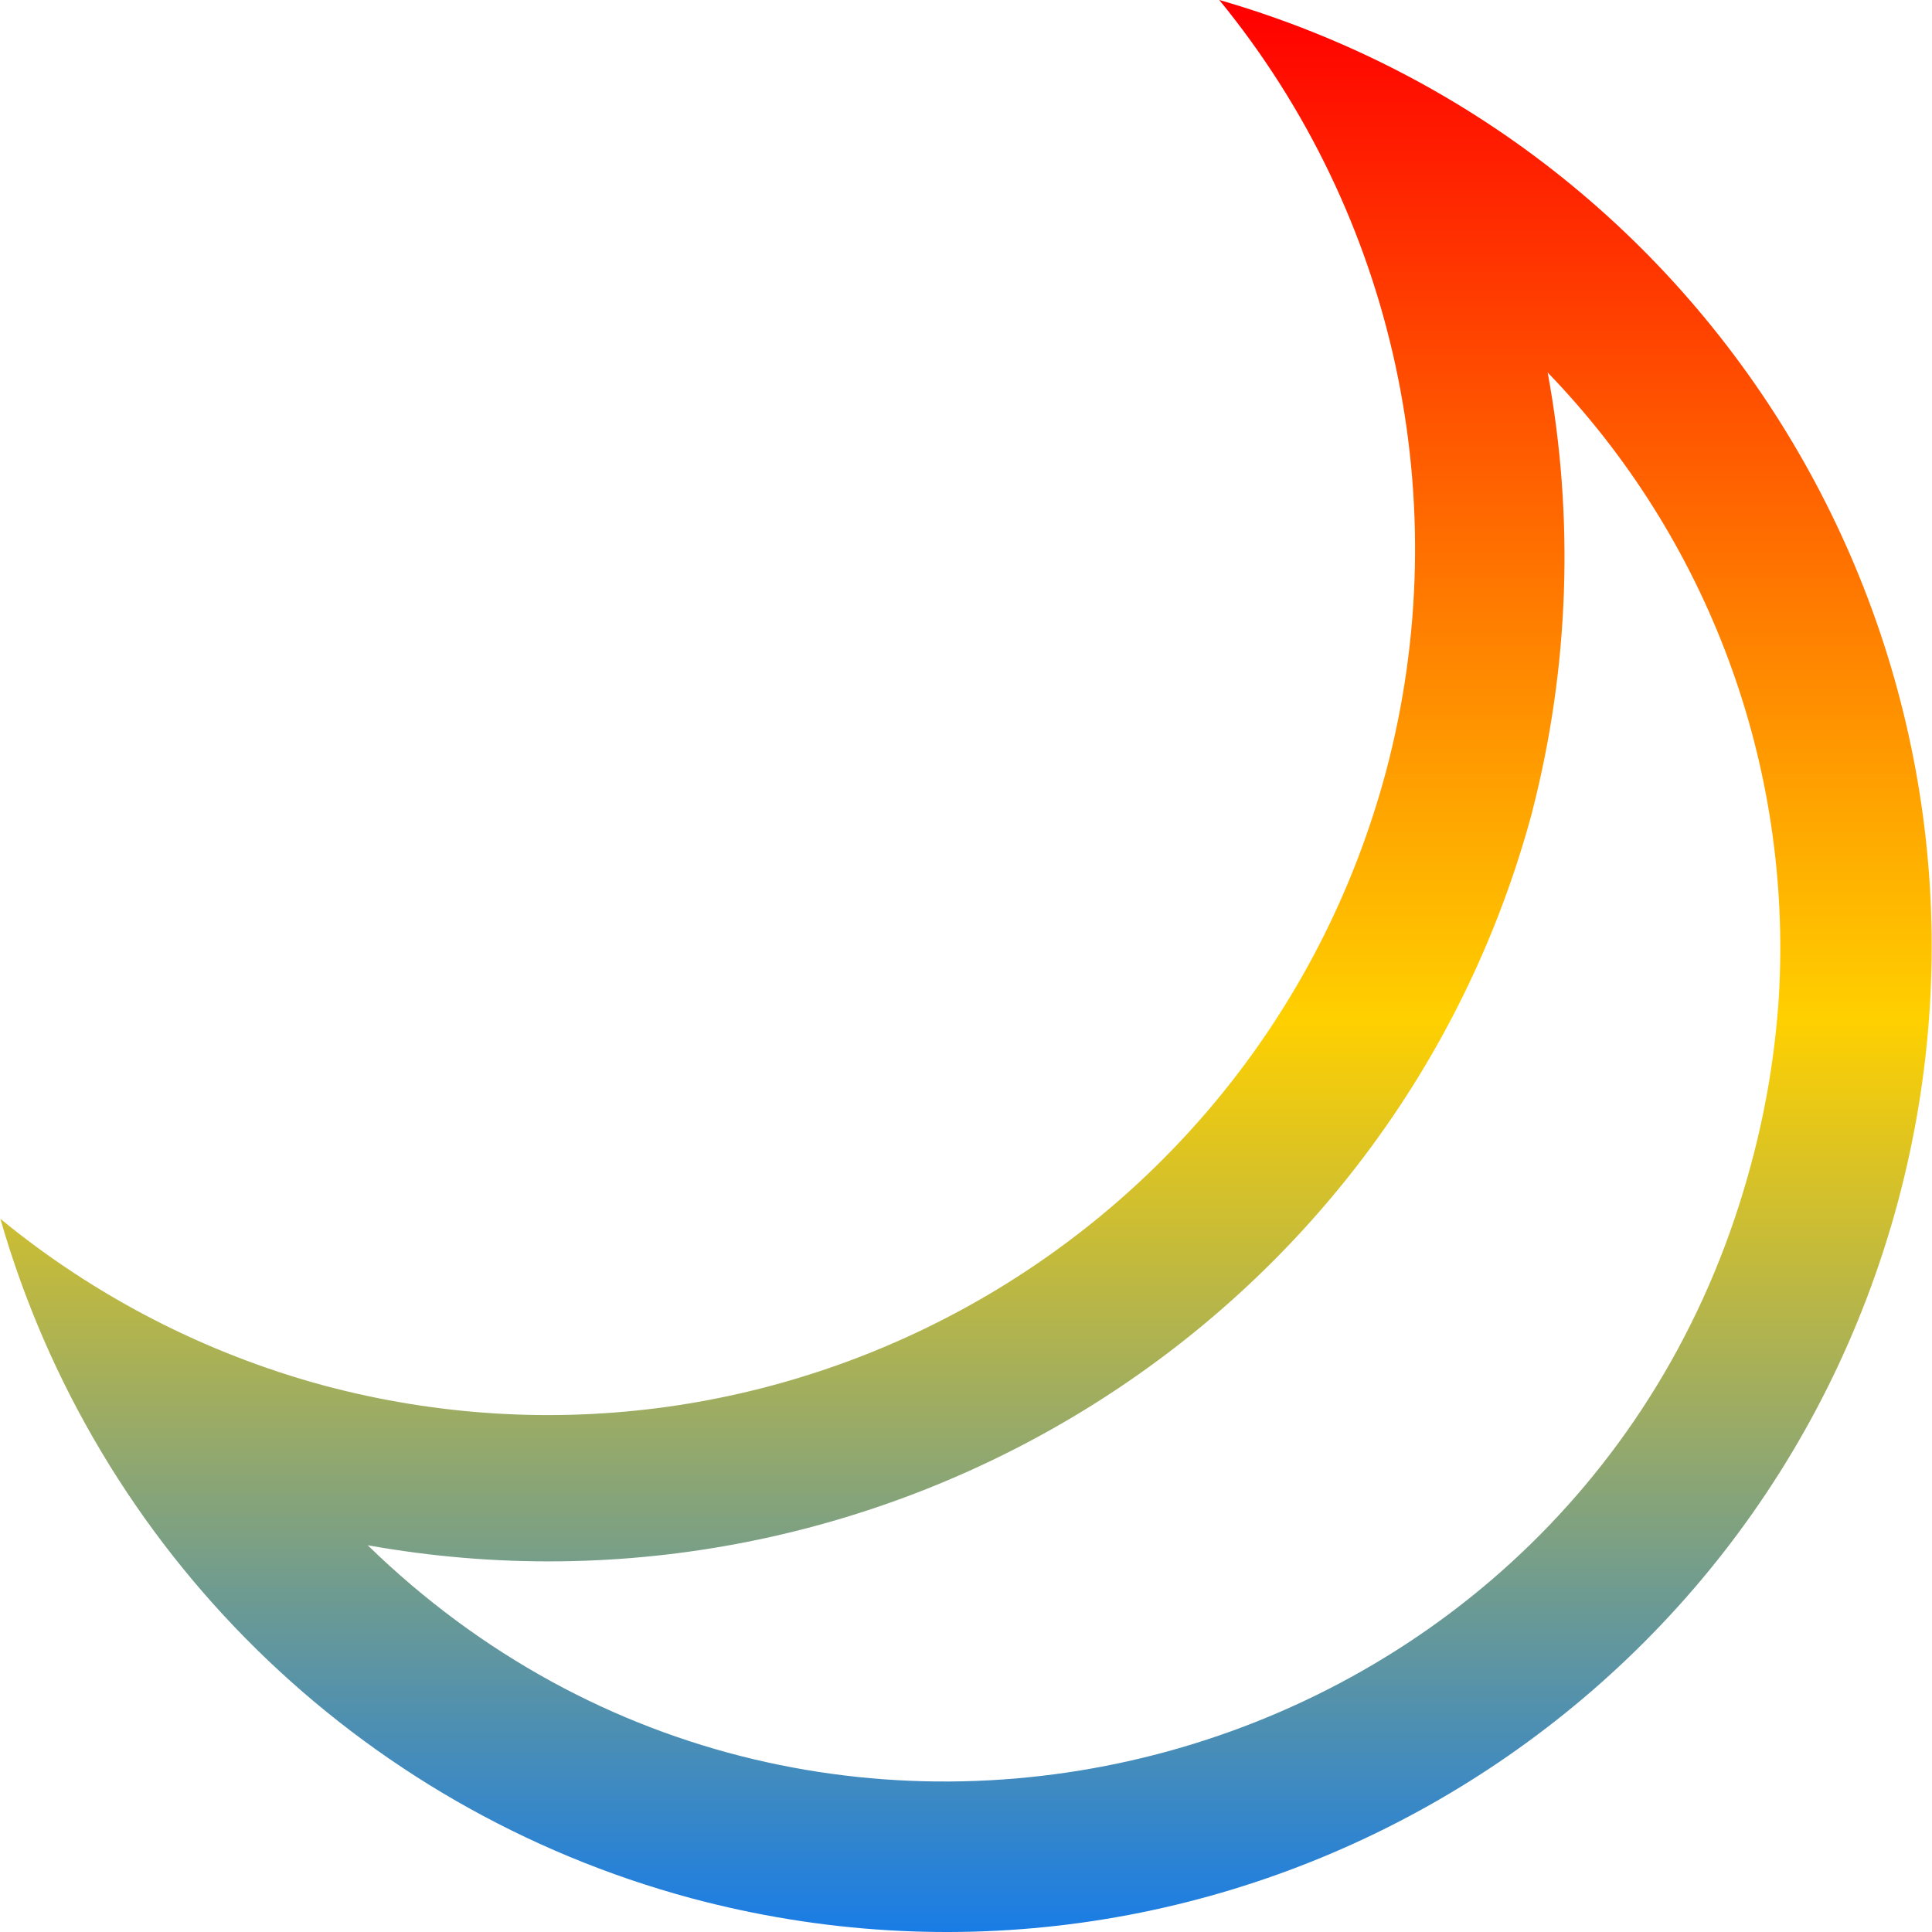 <svg xmlns="http://www.w3.org/2000/svg" xmlns:xlink="http://www.w3.org/1999/xlink" width="64" height="64" viewBox="0 0 64 64" version="1.1"><defs><linearGradient id="linear0" x1="0%" x2="0%" y1="0%" y2="100%"><stop offset="0%" style="stop-color:#ff0000; stop-opacity:1"/><stop offset="50%" style="stop-color:#ffd000; stop-opacity:1"/><stop offset="100%" style="stop-color:#0073ff; stop-opacity:1"/></linearGradient></defs><g id="surface1"><path style=" stroke:none;fill-rule:nonzero;fill:url(#linear0);" d="M 40.391 0 C 46.23 7.141 48.281 16.652 45.91 25.57 C 41.797 40.898 26.039 49.996 10.707 45.891 C 6.793 44.828 3.148 42.949 0.012 40.375 C 3.172 51.367 11.848 59.902 22.891 62.879 C 40.305 67.547 58.207 57.215 62.875 39.797 C 67.465 22.625 57.473 4.934 40.395 0 Z M 51.258 12.328 C 56.602 17.852 59.383 25.363 58.926 33.035 C 58.805 34.883 58.504 36.715 58.023 38.504 C 52.625 58.879 27.281 65.891 12.18 51.188 C 29.238 54.25 46.195 43.898 50.762 26.875 L 50.762 26.863 C 51.984 22.109 52.156 17.148 51.266 12.324 Z M 51.258 12.328 "/></g></svg>
